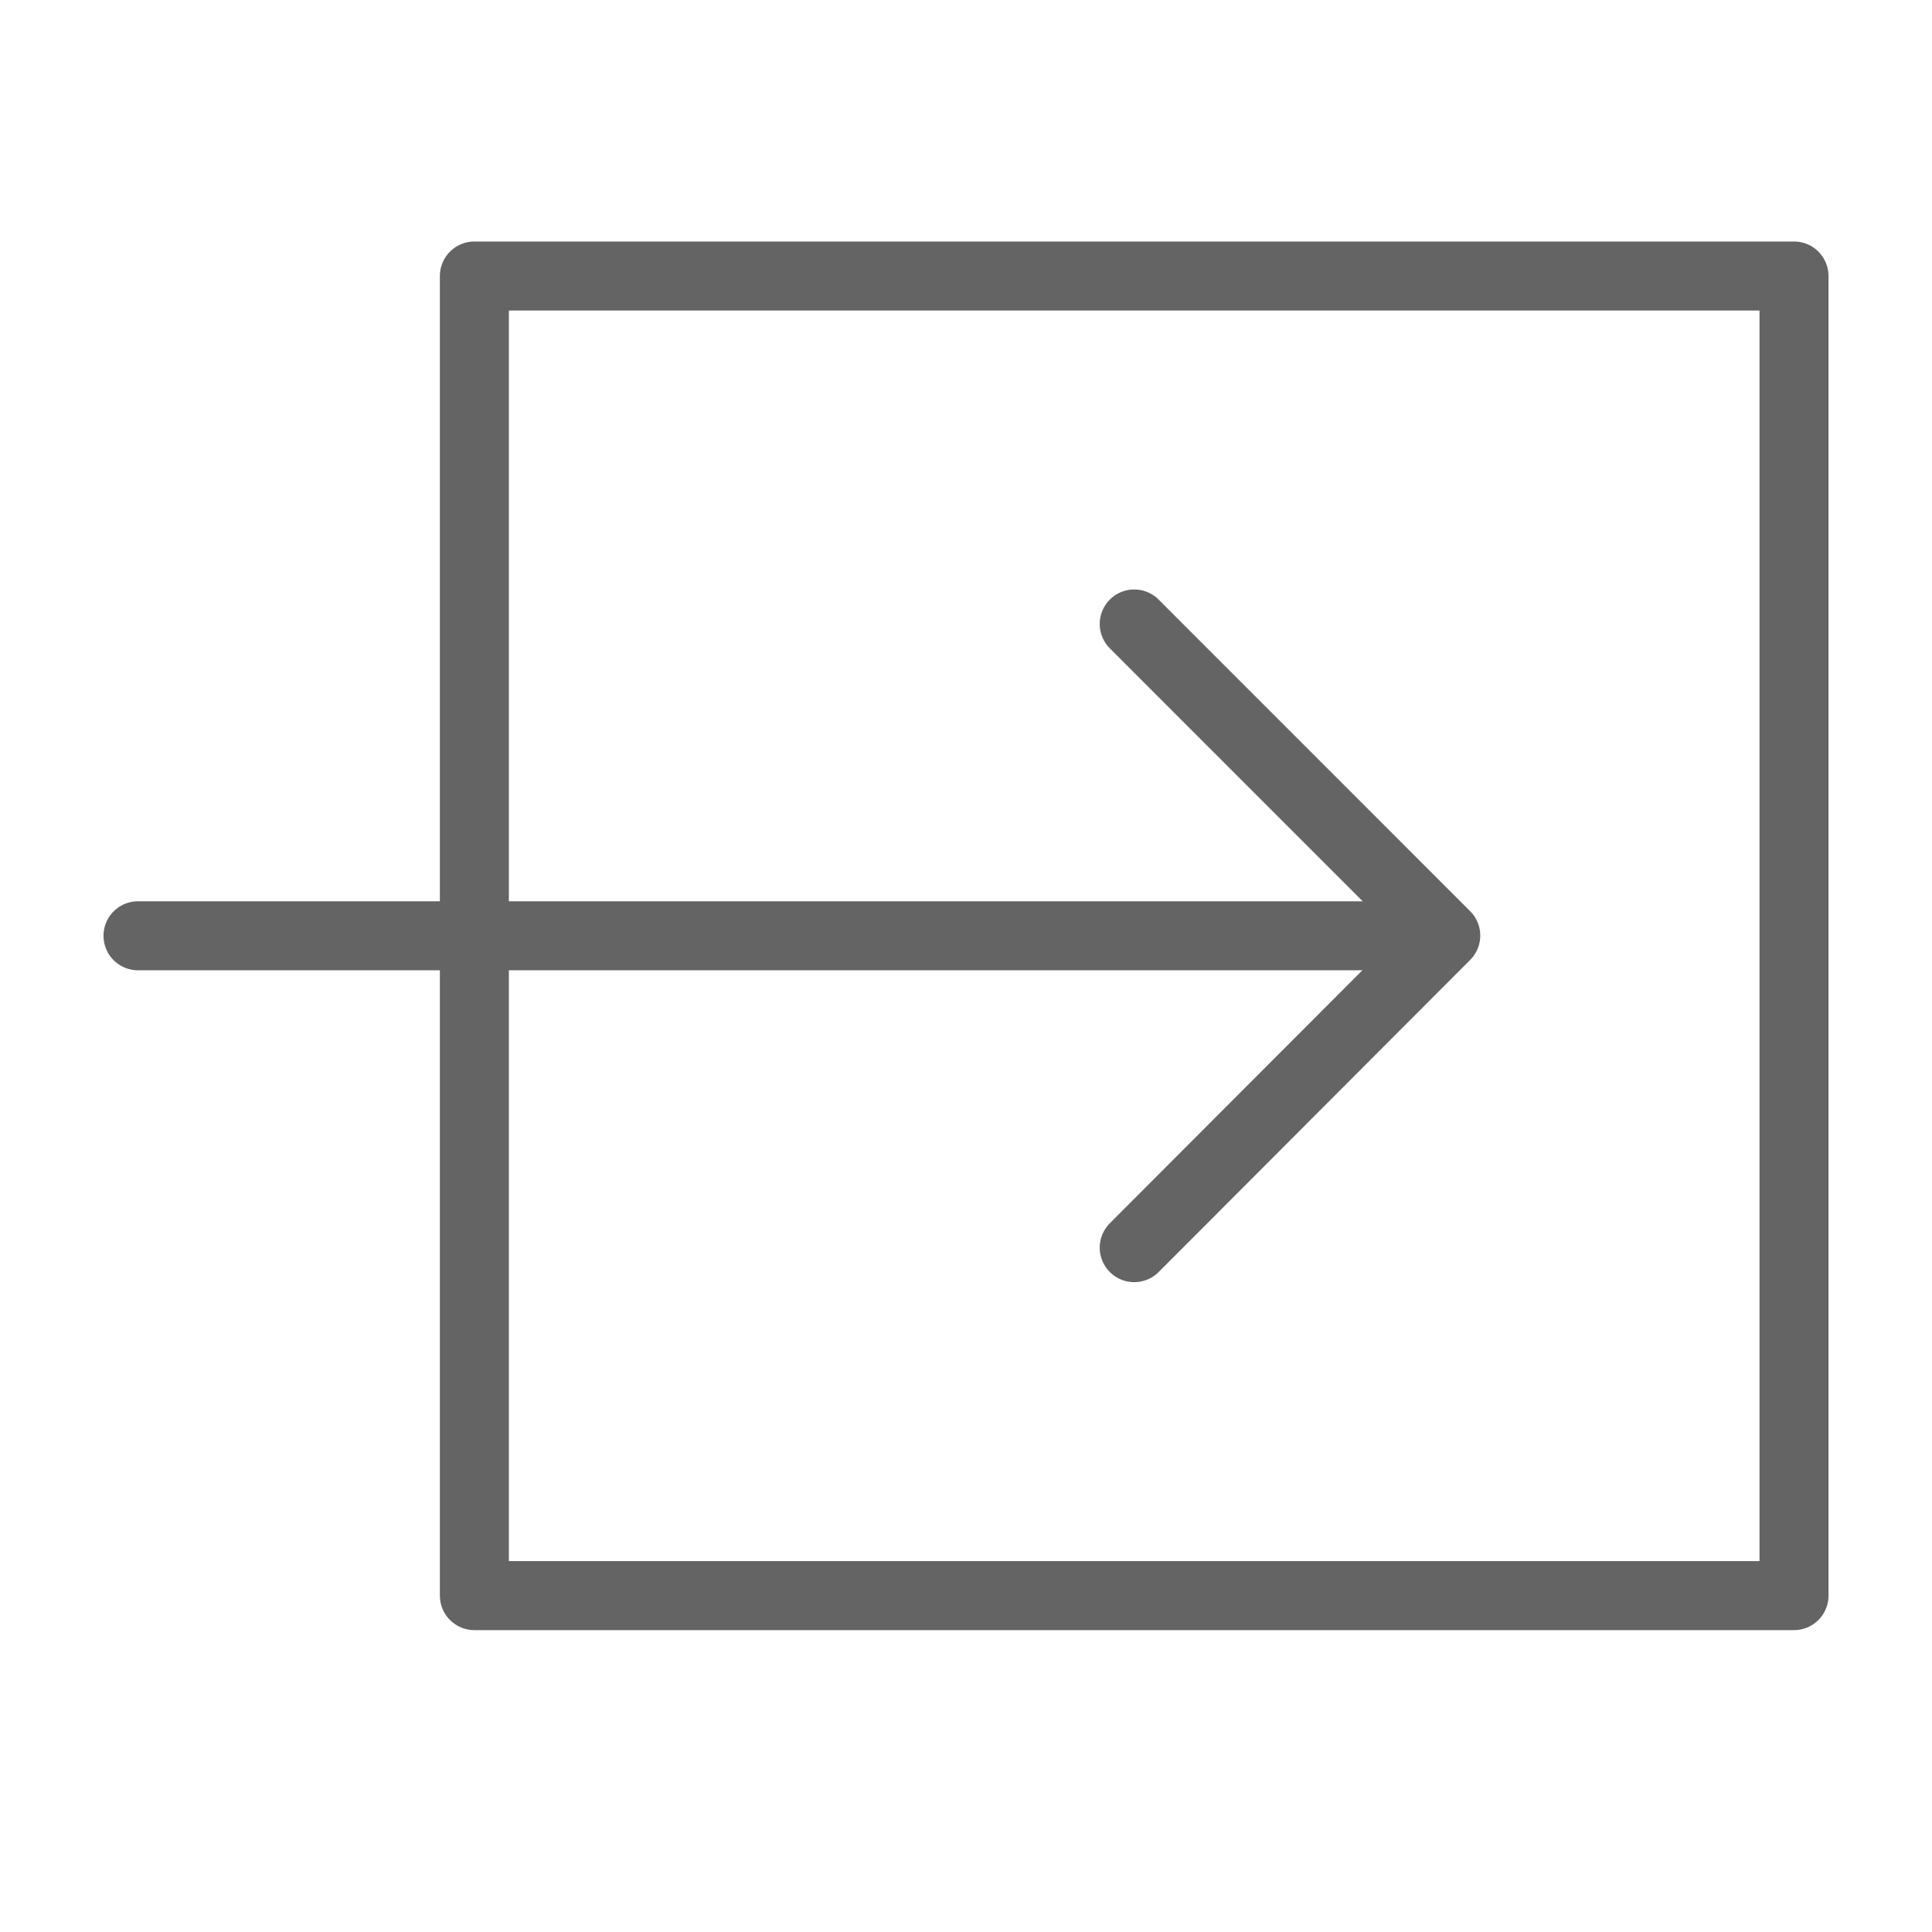 <svg width="18" height="18" viewBox="0 0 28 28" fill="none" xmlns="http://www.w3.org/2000/svg" stroke-width="1" stroke-linecap="round" stroke-linejoin="round" stroke="#646464"><path d="M26 4H6.875V23.125H26V4Z"></path><path d="M16.438 9.043L20.953 13.559L16.438 18.082"></path><path d="M20.002 13.562L2 13.562"></path></svg>